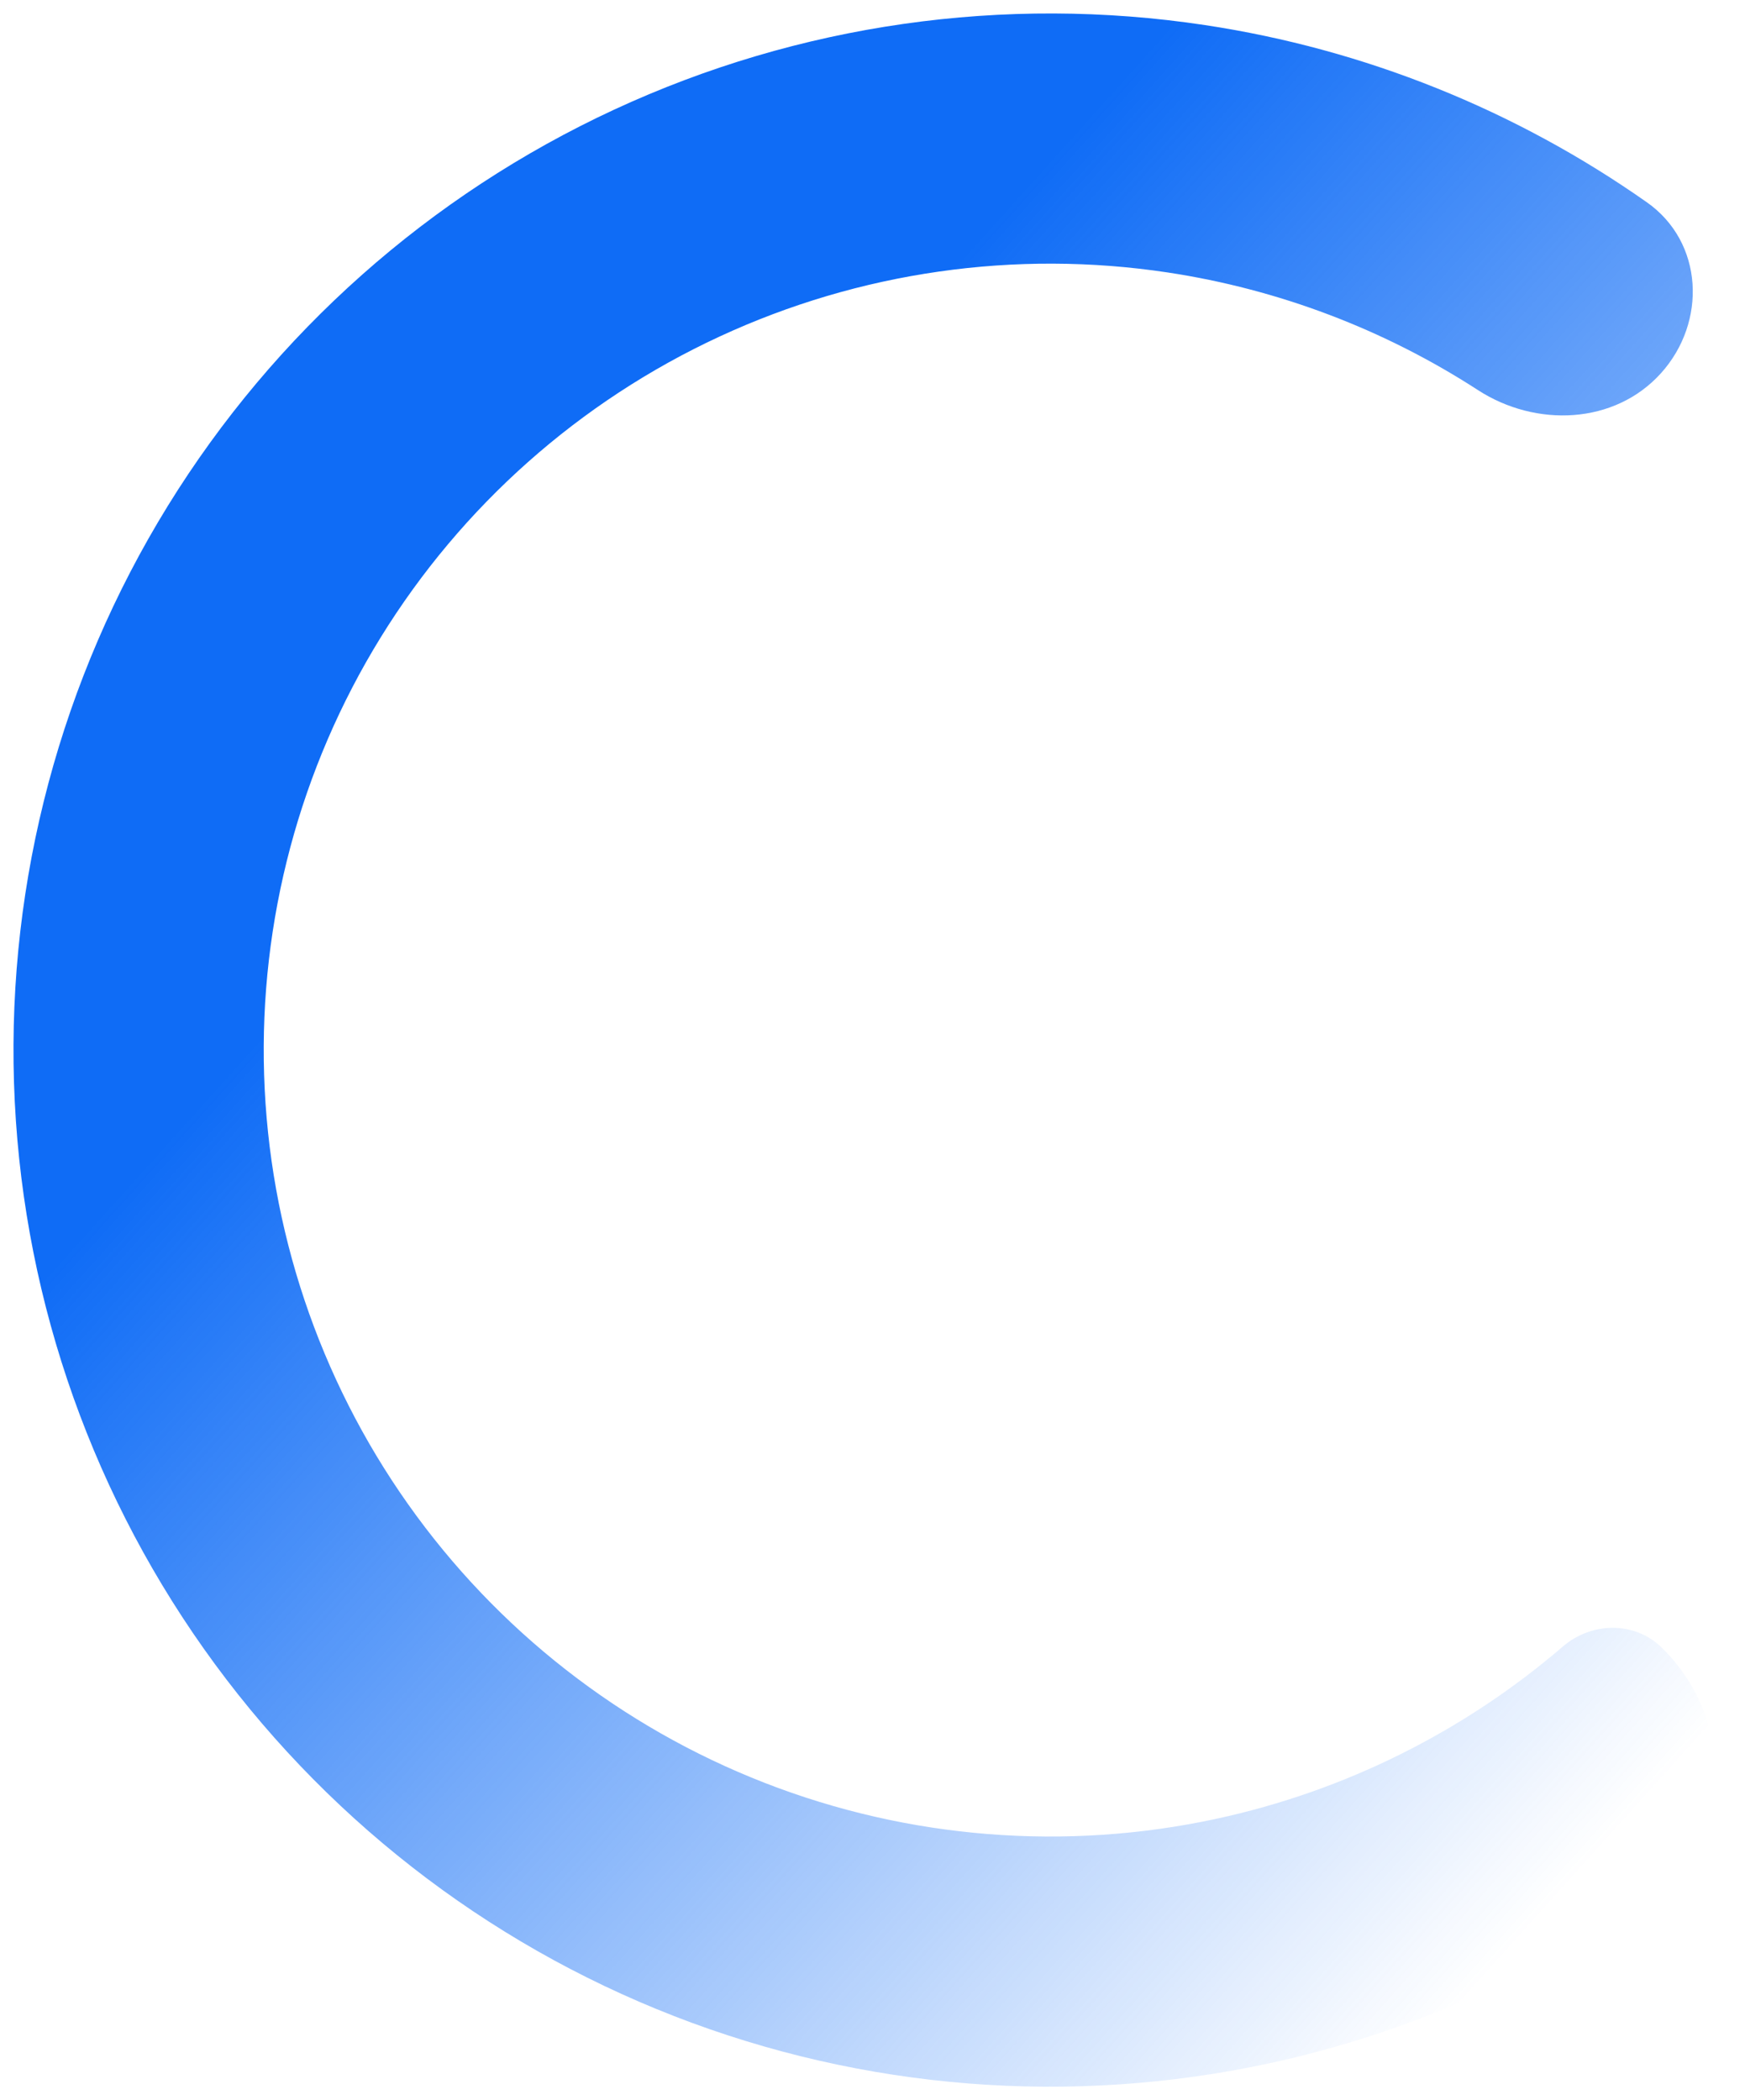 <svg width="54" height="65" viewBox="0 0 54 65" fill="none" xmlns="http://www.w3.org/2000/svg">
<path d="M51.398 11.553C52.83 9.965 52.716 7.495 50.967 6.264C46.911 3.409 42.232 1.523 37.293 0.777C31.073 -0.163 24.713 0.747 19.006 3.393C13.298 6.039 8.495 10.305 5.192 15.659C1.89 21.014 0.235 27.221 0.433 33.509C0.631 39.797 2.673 45.888 6.305 51.024C9.937 56.161 14.999 60.116 20.862 62.398C26.724 64.68 33.128 65.188 39.277 63.859C43.582 62.929 47.629 61.127 51.177 58.587C53.706 56.776 53.643 53.162 51.418 50.988C50.584 50.173 49.253 50.196 48.368 50.956C45.301 53.593 41.617 55.432 37.642 56.291C32.977 57.299 28.118 56.913 23.671 55.182C19.223 53.451 15.383 50.45 12.627 46.553C9.872 42.657 8.323 38.036 8.173 33.265C8.023 28.495 9.278 23.786 11.783 19.724C14.289 15.662 17.933 12.425 22.263 10.418C26.593 8.411 31.417 7.72 36.136 8.433C39.573 8.953 42.843 10.199 45.736 12.073C47.53 13.236 49.965 13.141 51.398 11.553Z" fill="url(#paint0_linear_3375_31)"/>
<defs>
<linearGradient id="paint0_linear_3375_31" x1="50.146" y1="56.563" x2="14.697" y2="24.691" gradientUnits="userSpaceOnUse">
<stop stop-color="#0F6CF6" stop-opacity="0"/>
<stop offset="1" stop-color="#0F6CF6"/>
</linearGradient>
</defs>
</svg>
